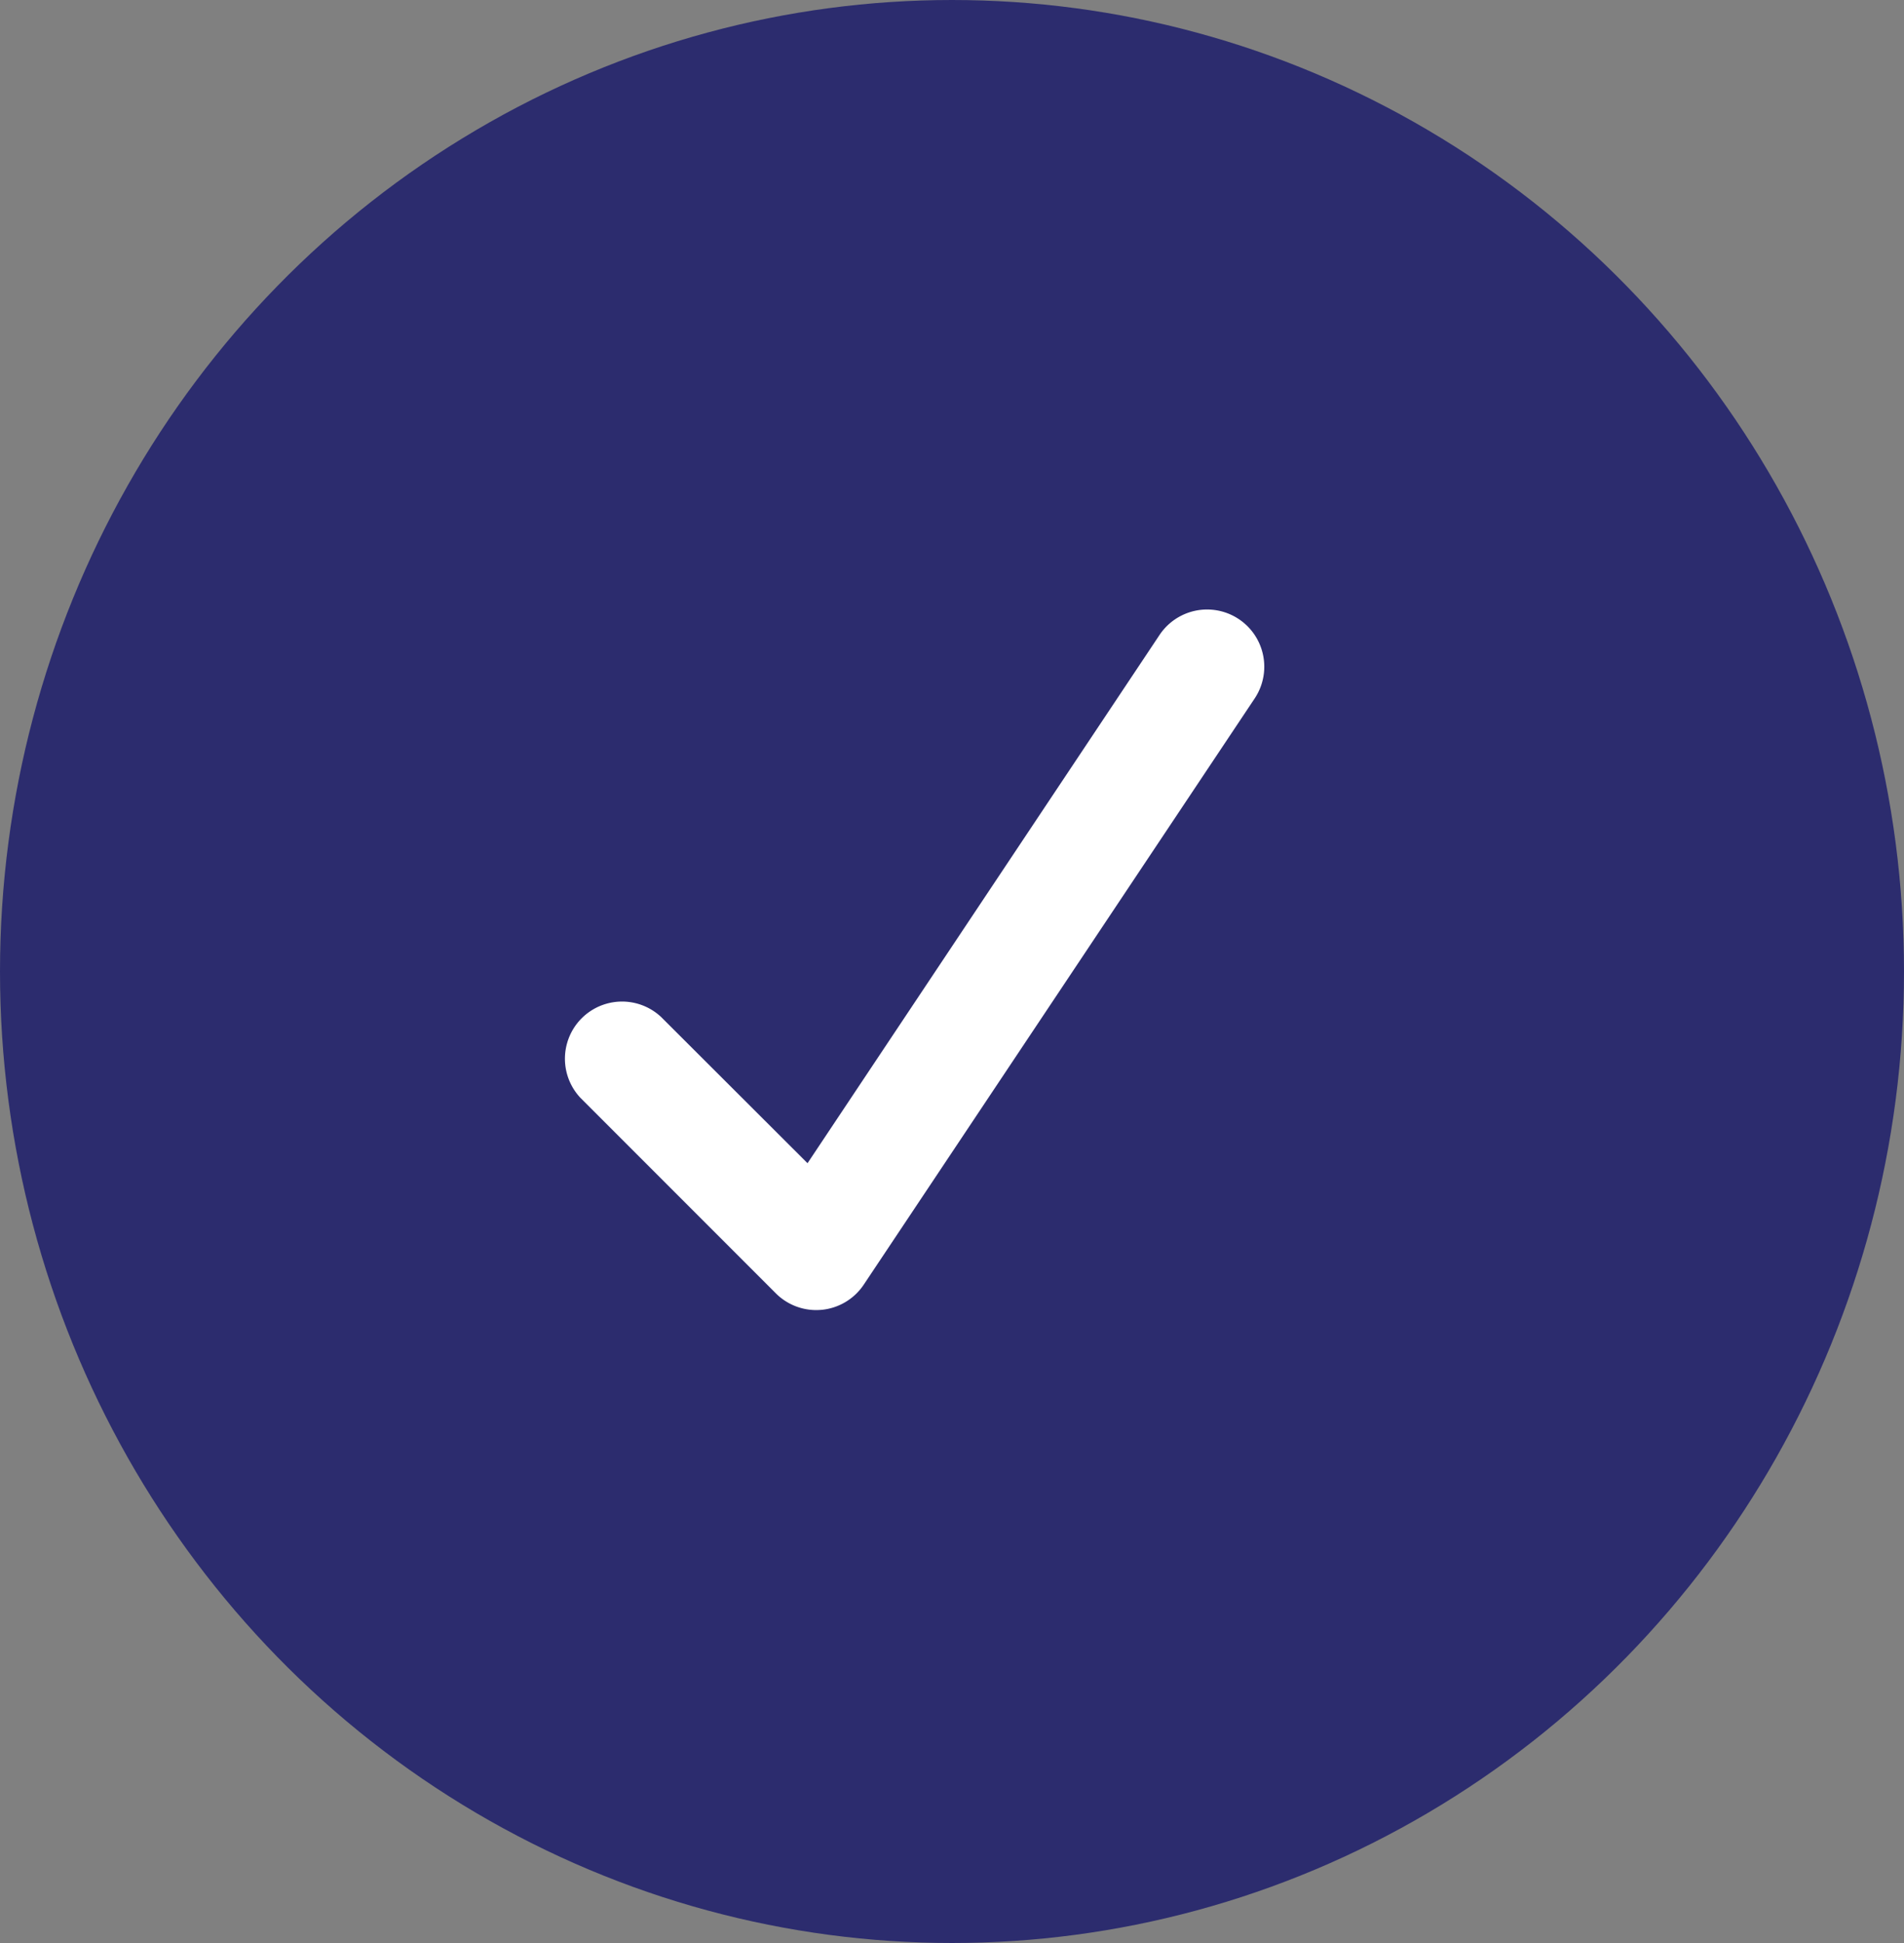 <svg xmlns="http://www.w3.org/2000/svg" width="50" height="51" viewBox="0 0 50 51">
  <rect x="0" y="0" width="50" height="51" fill="#808080" stroke="none"/>
  <g id="Group_21897" data-name="Group 21897" transform="translate(-1005.001 -981)">
    <g id="Group_21669" data-name="Group 21669" transform="translate(-0.012)">
      <g id="Group_21587" data-name="Group 21587" transform="translate(1005.039 981.342)">
        <g id="Group_19606" data-name="Group 19606" transform="translate(0 0)">
          <ellipse id="Ellipse_23" data-name="Ellipse 23" cx="25" cy="25.5" rx="25" ry="25.5" transform="translate(-0.026 -0.342)" fill="#2c2c6e"/>
        </g>
      </g>
    </g>
    <path id="Path_22612" data-name="Path 22612" d="M19.129,34.887a1.5,1.5,0,0,1-1.061-.439l-5.129-5.129A1.5,1.5,0,0,1,15.061,27.2L18.9,31.032l9.243-13.864a1.5,1.5,0,0,1,2.5,1.664L20.377,34.219a1.5,1.5,0,0,1-1.1.661C19.227,34.884,19.178,34.887,19.129,34.887Z" transform="translate(1007.307 980.5)" fill="#fff"/>
  </g>
</svg>
